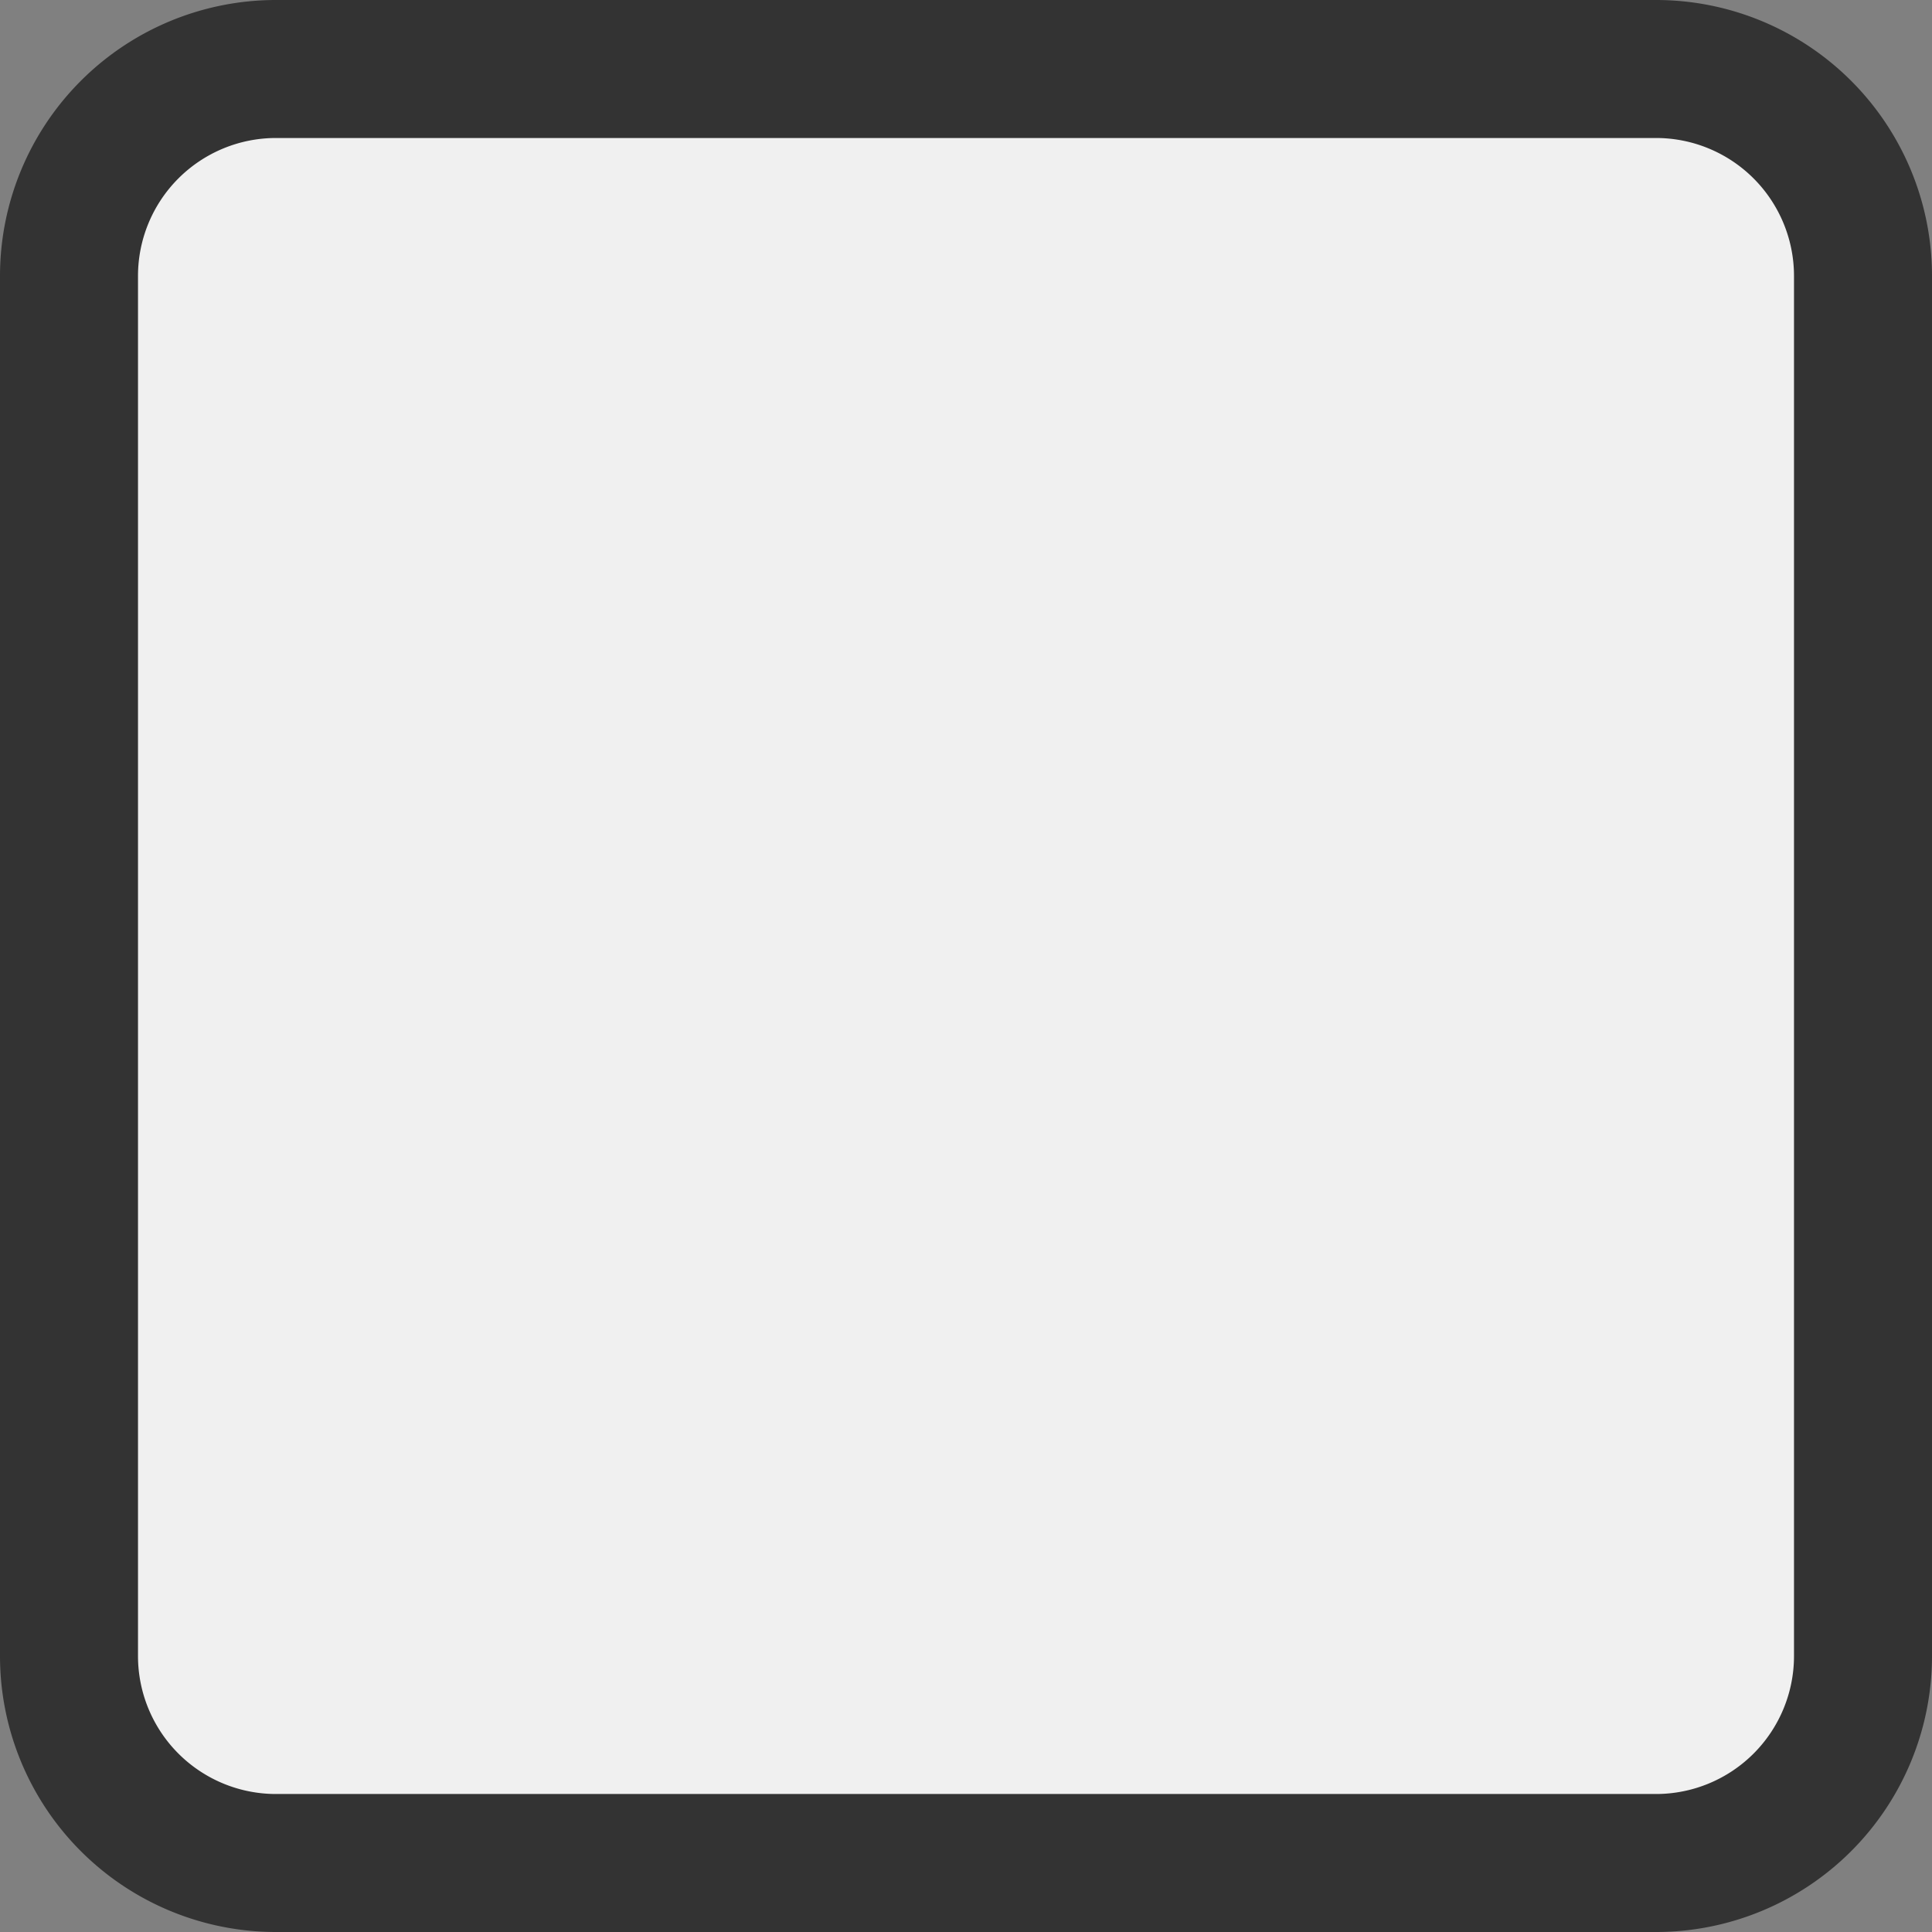 ﻿<?xml version="1.0" encoding="utf-8"?>
<svg version="1.1" xmlns:xlink="http://www.w3.org/1999/xlink" width="14px" height="14px" viewBox="34 528  14 14" xmlns="http://www.w3.org/2000/svg">
  <rect x="34" y="528" width="14" height="14" fill="#808080" stroke="none"/>
  <path d="M 34.5 530  A 1.5 1.5 0 0 1 36 528.5 L 46 528.5  A 1.5 1.5 0 0 1 47.5 530 L 47.5 540  A 1.5 1.5 0 0 1 46 541.5 L 36 541.5  A 1.5 1.5 0 0 1 34.5 540 L 34.5 530  Z " fill-rule="nonzero" fill="#f0f0f0" stroke="none" />
  <path d="M 34.5 530  A 1.5 1.5 0 0 1 36 528.5 L 46 528.5  A 1.5 1.5 0 0 1 47.5 530 L 47.5 540  A 1.5 1.5 0 0 1 46 541.5 L 36 541.5  A 1.5 1.5 0 0 1 34.5 540 L 34.5 530  Z " stroke-width="1" stroke="#333333" fill="none" />
</svg>